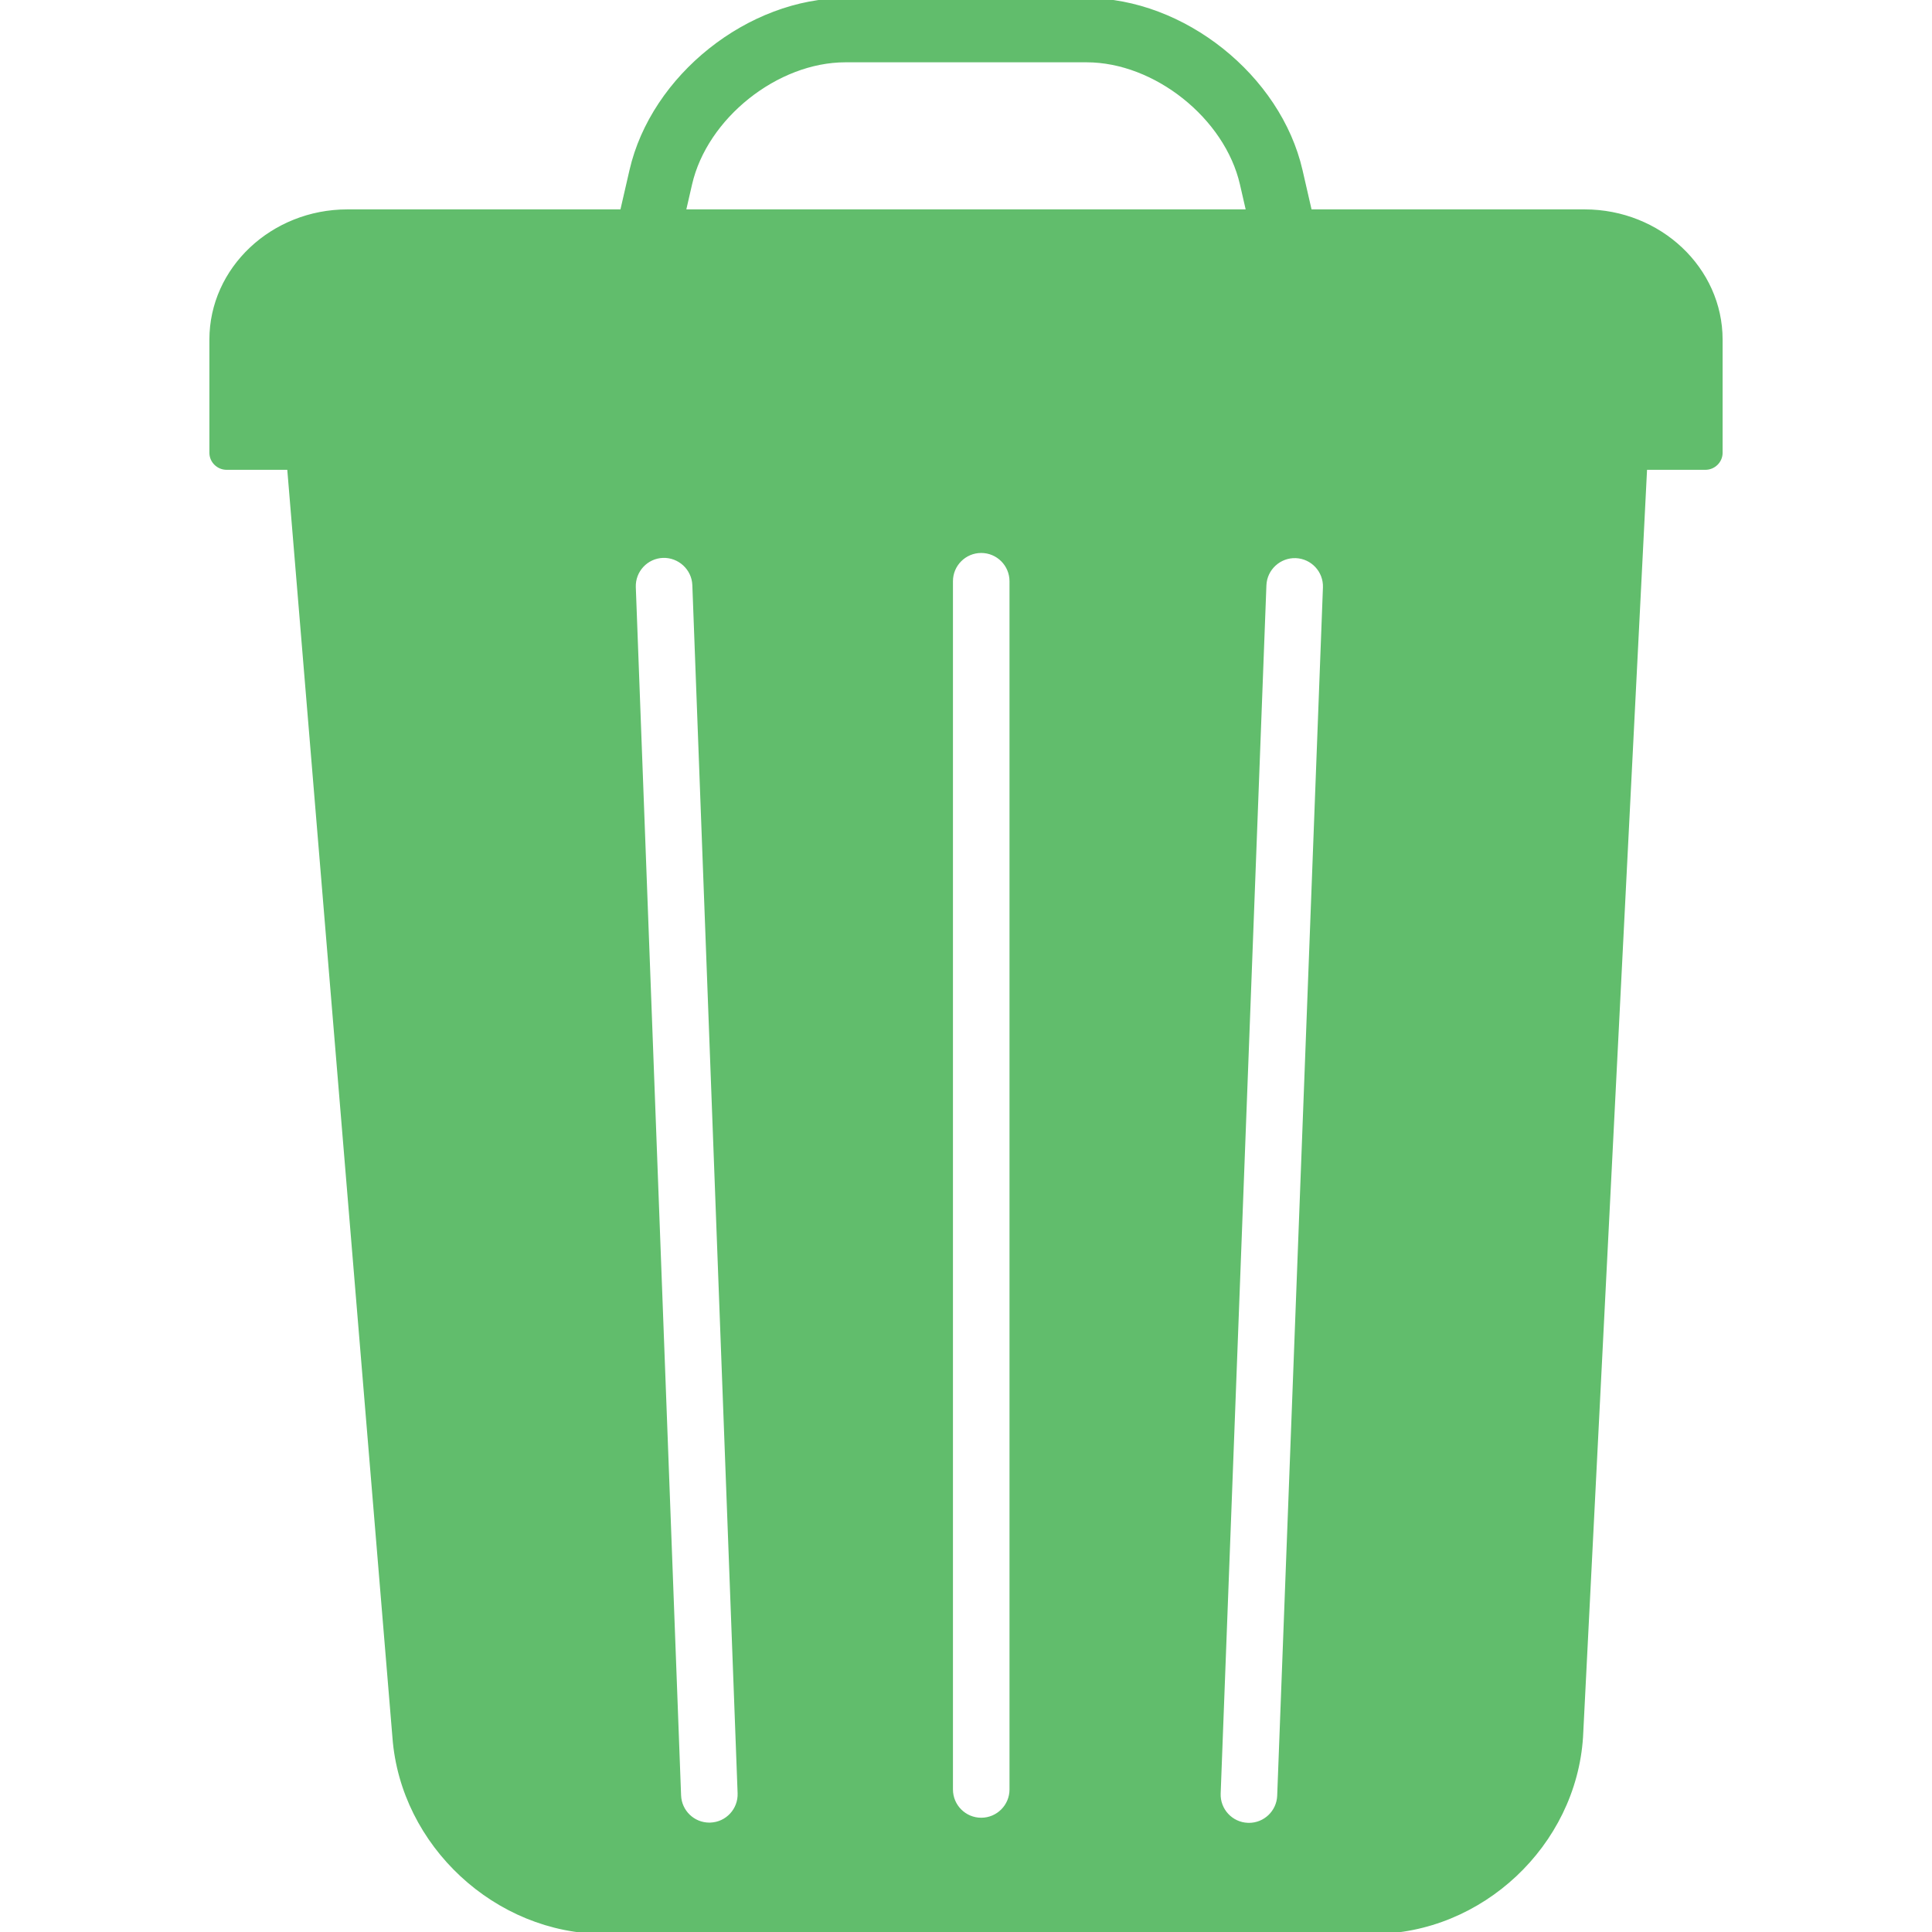 <svg
fill="#61bd6c"
height="45px"
width="45px"
version="1.1"
id="Layer_1"
xmlns="http://www.w3.org/2000/svg"
xmlns:xlink="http://www.w3.org/1999/xlink"
viewBox="0 0 504 504"
xml:space="preserve"
stroke="#61bd6c">
<g id="SVGRepo_bgCarrier" stroke-width="0"></g>
<g id="SVGRepo_tracerCarrier" stroke-linecap="round" stroke-linejoin="round"></g>
<g id="SVGRepo_iconCarrier">
  <g>
    <g>
      <path d="M413.388,55.124h-71.644l-2.44-10.632C333.68,19.96,308.62,0,283.448,0h-62.896C195.38,0,170.32,19.96,164.7,44.492 l-2.444,10.632H90.612c-19.54,0-35.488,15.012-35.488,33.468v29.532c0,2.176,1.816,3.936,3.988,3.936h16.292l27.472,331.172 C104.968,481.228,129.508,504,157.572,504H358.26c28.088,0,52.408-22.808,54.208-50.896l16.72-331.044h15.7 c2.172,0,3.988-1.76,3.988-3.936V88.592C448.876,70.136,432.924,55.124,413.388,55.124z M180.048,48.016 c4.008-17.492,22.556-32.264,40.5-32.264h62.9c17.944,0,36.492,14.772,40.504,32.264l1.632,7.108H178.416L180.048,48.016z M185.344,475.956c-0.1,0.008-0.2,0.008-0.3,0.008c-4.212,0-7.704-3.332-7.868-7.584l-11.812-315.184 c-0.16-4.344,3.232-8,7.576-8.16c4.288-0.136,8,3.224,8.168,7.576l11.812,315.184C193.08,472.144,189.688,475.796,185.344,475.956 z M263.848,234.38v232.436c0,4.348-3.528,7.876-7.876,7.876s-7.876-3.524-7.876-7.876V234.38v-82.752 c0-4.348,3.524-7.876,7.876-7.876c4.348,0,7.876,3.528,7.876,7.876V234.38z M333.68,468.452c-0.164,4.248-3.652,7.576-7.868,7.576 c-0.1,0-0.204,0-0.3-0.008c-4.348-0.164-7.74-3.82-7.576-8.168l11.932-315.184c0.168-4.344,3.864-7.72,8.168-7.568 c4.348,0.164,7.74,3.82,7.576,8.168L333.68,468.452z">
      </path>
    </g>
  </g>
</g>
</svg>
